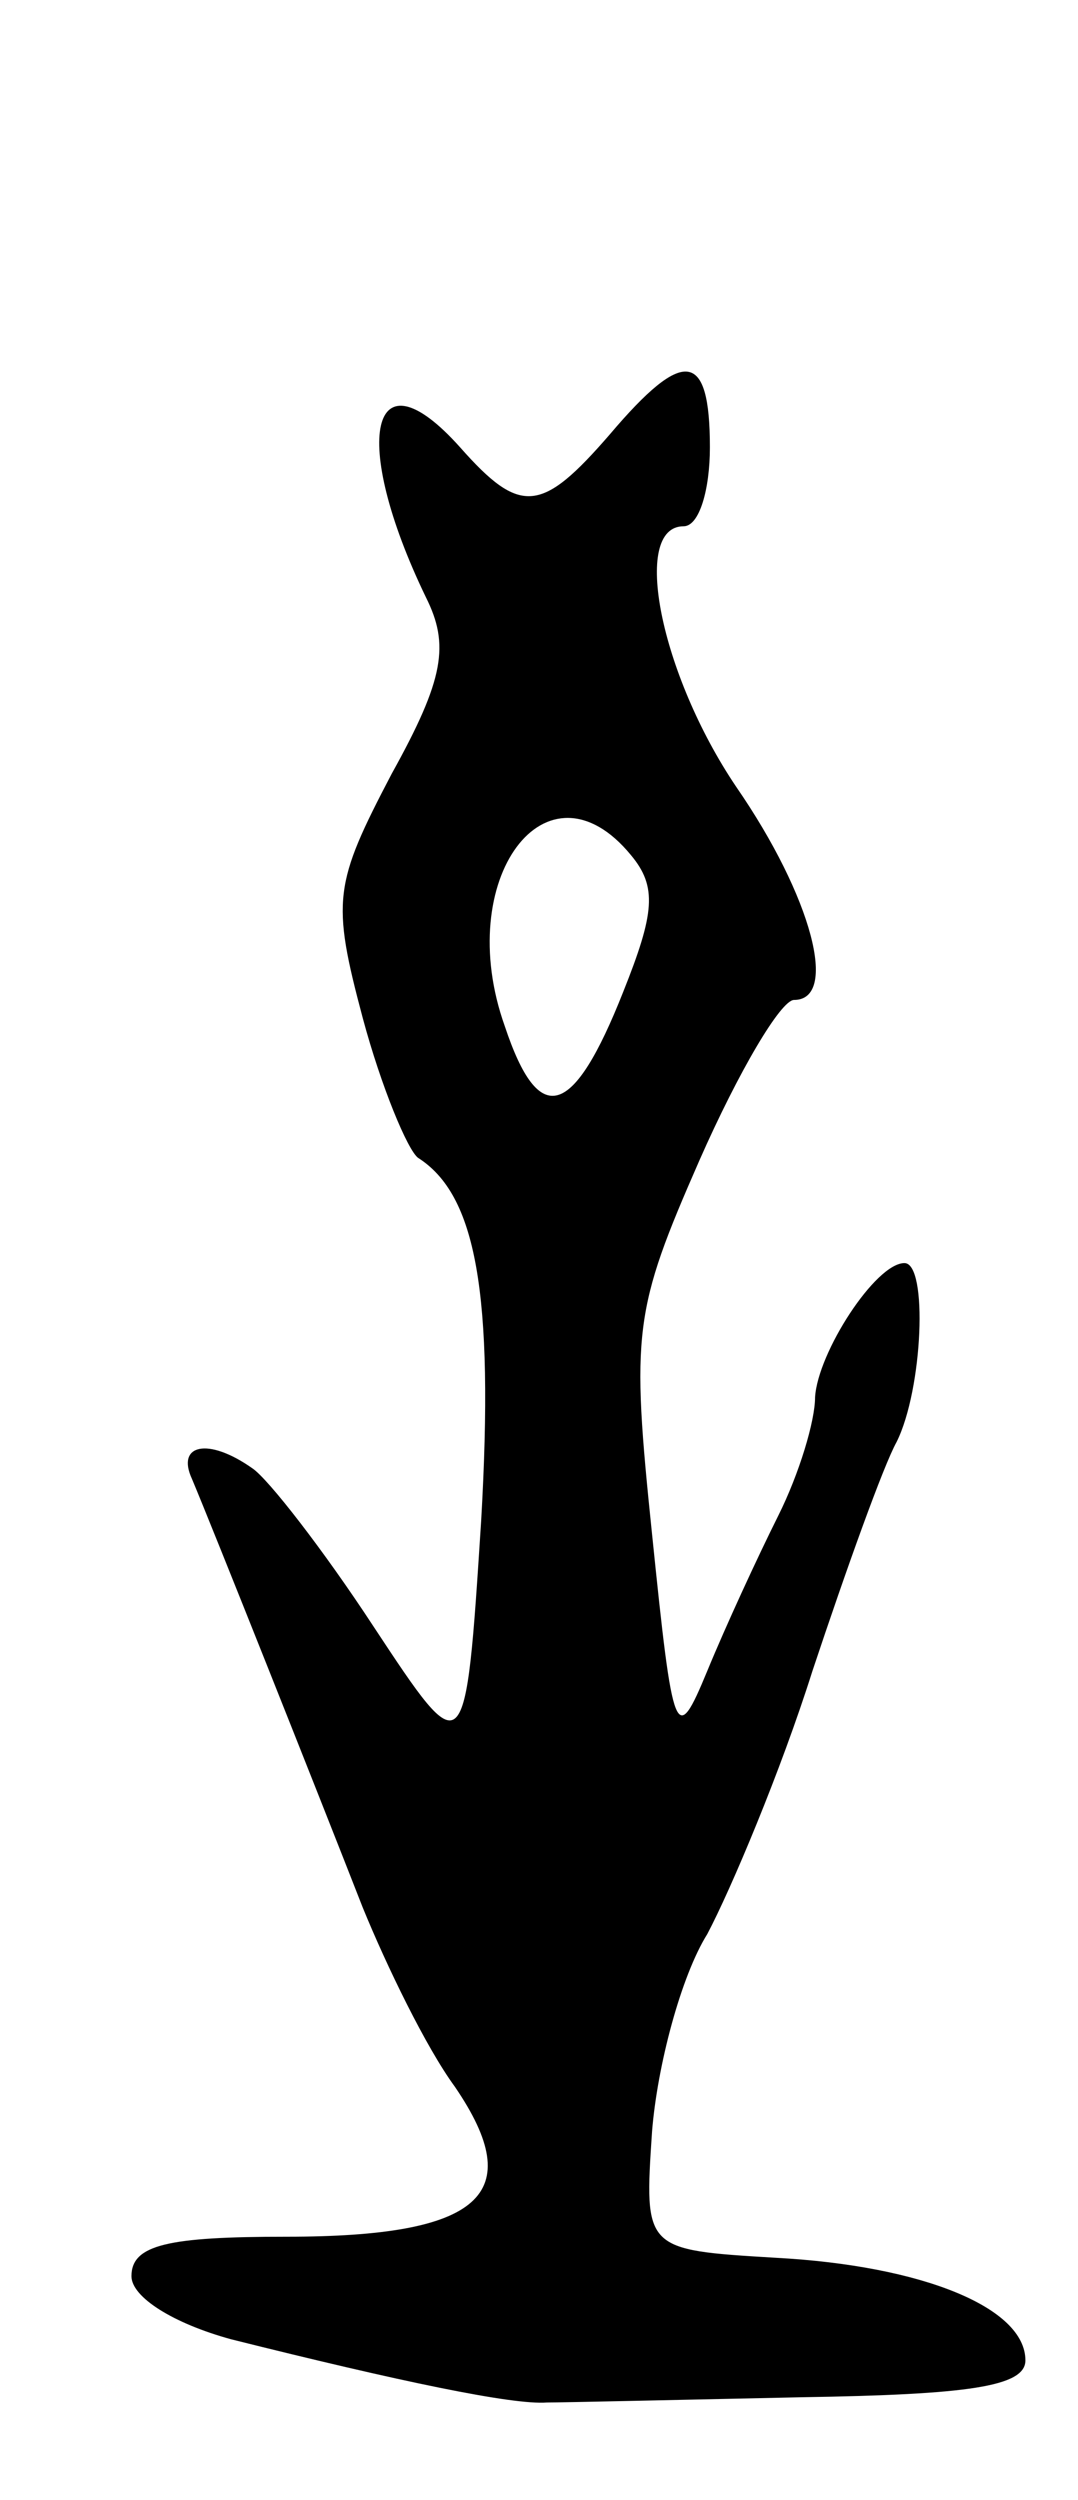 <svg version="1.0" xmlns="http://www.w3.org/2000/svg"
 width="41pt" height="95pt" viewBox="0 0 41 95"
 preserveAspectRatio="xMidYMid meet">
<g transform="translate(0,95) scale(0.1,-0.1)"
fill="#000000" stroke="none">
<path d="M232 785 c-26 -30 -34 -31 -57 -5 -34 38 -42 3 -13 -57 9 -18 7 -31
-13 -67 -22 -42 -23 -48 -11 -93 7 -26 17 -50 21 -53 22 -14 29 -51 24 -138
-6 -93 -6 -93 -41 -40 -19 29 -40 56 -46 60 -17 12 -29 9 -23 -4 8 -19 47
-117 65 -163 9 -22 24 -53 35 -68 28 -41 10 -57 -64 -57 -45 0 -59 -3 -59 -15
0 -8 16 -18 38 -24 64 -16 107 -25 120 -24 6 0 50 1 97 2 63 1 85 4 85 14 0
20 -39 36 -95 39 -50 3 -50 3 -47 48 2 25 11 59 21 75 9 17 28 62 40 100 13
39 27 78 32 87 10 20 12 68 3 68 -11 0 -33 -34 -34 -51 0 -9 -6 -29 -14 -45
-8 -16 -20 -42 -27 -59 -12 -29 -13 -26 -21 52 -8 77 -7 85 18 142 15 34 31
61 36 61 17 0 7 39 -22 81 -29 43 -40 99 -20 99 6 0 10 14 10 30 0 37 -10 38
-38 5z m8 -160 c10 -12 9 -22 -3 -52 -19 -48 -32 -52 -45 -13 -20 56 16 104
48 65z"/>
</g>
</svg>
